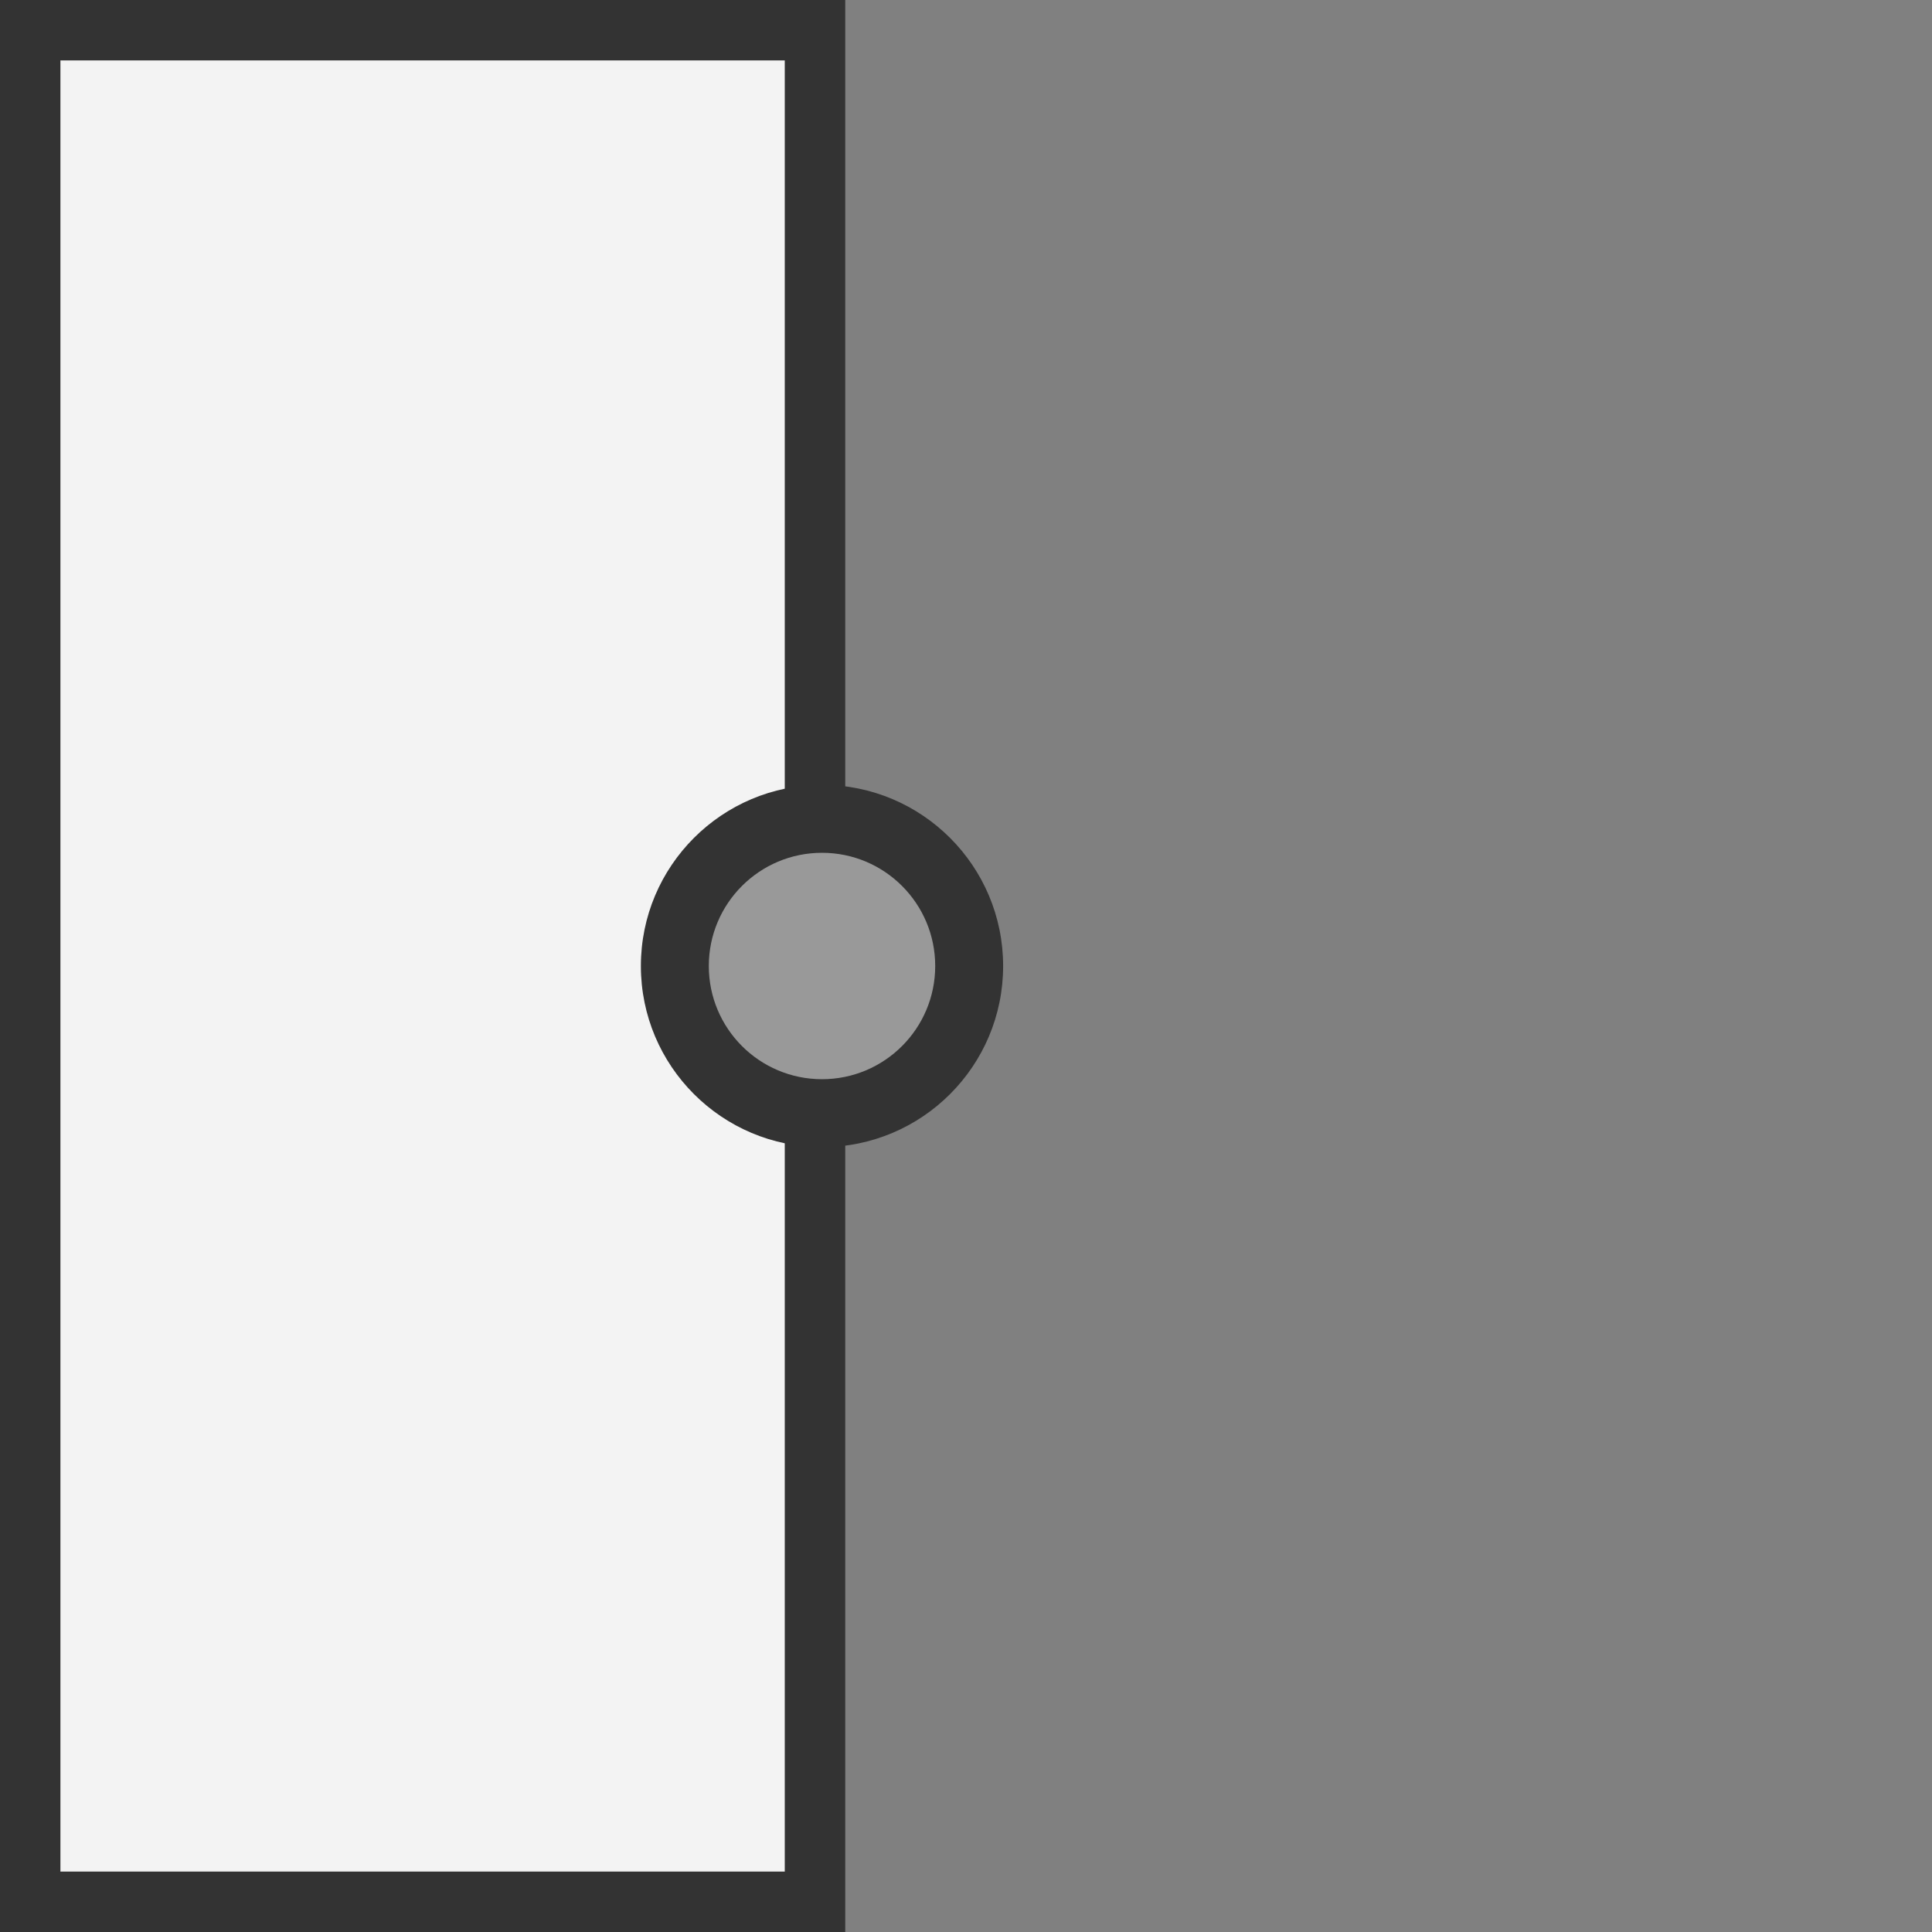 <?xml version="1.0" encoding="UTF-8" standalone="no"?>
<svg width="32px" height="32px" viewBox="0 0 32 32" version="1.1" xmlns="http://www.w3.org/2000/svg" xmlns:xlink="http://www.w3.org/1999/xlink">
    <rect x="0" y="0" width="32" height="32" fill="#808080" stroke="none"/>
    <!-- Generator: Sketch 49.3 (51167) - http://www.bohemiancoding.com/sketch -->
    <title>PinLengthPoint</title>
    <desc>Created with Sketch.</desc>
    <defs></defs>
    <g stroke="none" stroke-width="1" fill="none" fill-rule="evenodd">
        <rect fill="#F3F3F3" fill-rule="nonzero" x="1" y="1" width="12" height="30"></rect>
        <path d="M14,0 L0,0 L0,32 L14,32 L14,0 Z M13,31 L1,31 L1,1 L13,1 L13,31 Z" fill="#333333" fill-rule="nonzero"></path>
        <circle fill="#333333" cx="13.615" cy="16" r="3"></circle>
        <circle fill="#999999" cx="13.615" cy="16" r="1.875"></circle>
    </g>
</svg>